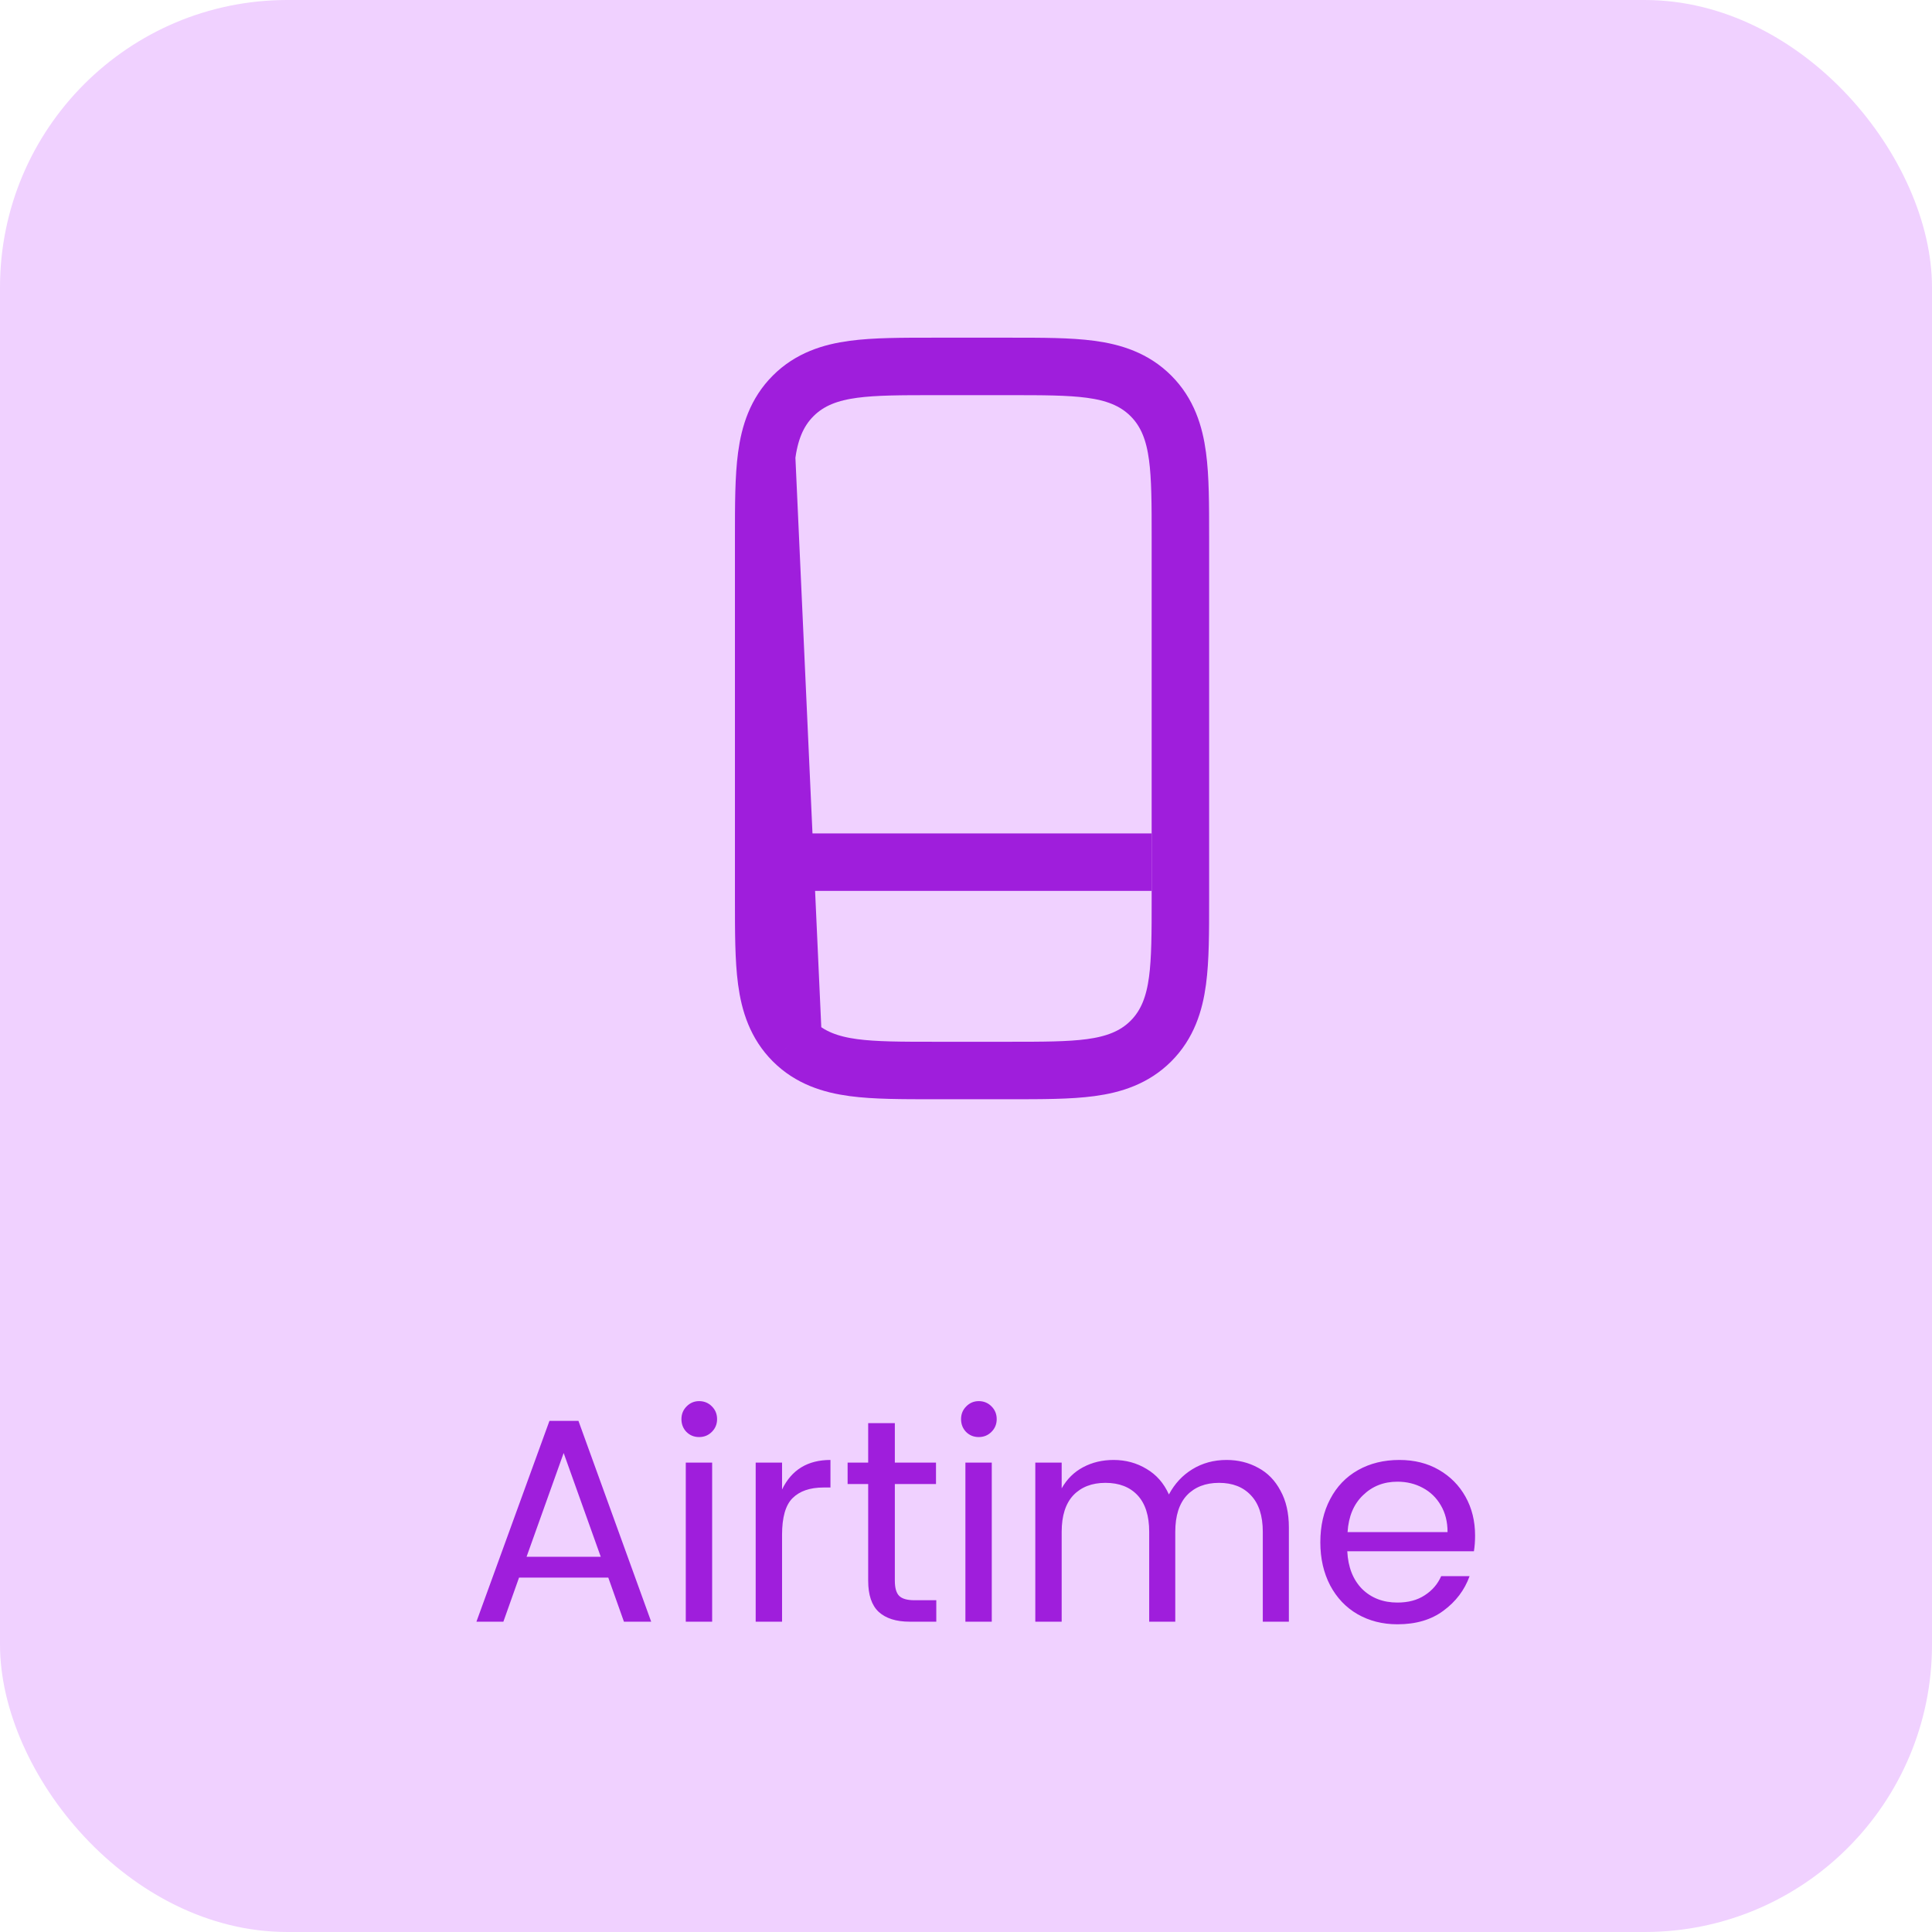 <svg width="100" height="100" viewBox="0 0 100 100" fill="none" xmlns="http://www.w3.org/2000/svg">
<rect width="100" height="100" rx="14.875" fill="#F0D1FF"/>
<path d="M31.485 81.657H26.865L26.055 83.938H24.66L28.44 73.543H29.94L33.705 83.938H32.295L31.485 81.657ZM31.095 80.578L29.175 75.207L27.255 80.578H31.095ZM35.271 73.453C35.271 73.192 35.361 72.972 35.541 72.793C35.721 72.612 35.936 72.522 36.186 72.522C36.446 72.522 36.666 72.612 36.846 72.793C37.026 72.972 37.116 73.192 37.116 73.453C37.116 73.713 37.026 73.933 36.846 74.112C36.666 74.293 36.446 74.382 36.186 74.382C35.926 74.382 35.706 74.293 35.526 74.112C35.356 73.933 35.271 73.713 35.271 73.453ZM36.861 75.703V83.938H35.496V75.703H36.861ZM40.479 77.097C40.969 76.078 41.804 75.567 42.984 75.567V76.993H42.624C41.924 76.993 41.389 77.177 41.019 77.547C40.659 77.907 40.479 78.537 40.479 79.438V83.938H39.114V75.703H40.479V77.097ZM48.462 82.828V83.938H47.082C46.382 83.938 45.847 83.767 45.477 83.427C45.117 83.088 44.937 82.552 44.937 81.823V76.812H43.872V75.703H44.937V73.662H46.317V75.703H48.447V76.812H46.317V81.823C46.317 82.192 46.392 82.453 46.542 82.603C46.692 82.752 46.957 82.828 47.337 82.828H48.462ZM49.744 73.453C49.744 73.192 49.834 72.972 50.014 72.793C50.194 72.612 50.409 72.522 50.659 72.522C50.919 72.522 51.139 72.612 51.319 72.793C51.499 72.972 51.589 73.192 51.589 73.453C51.589 73.713 51.499 73.933 51.319 74.112C51.139 74.293 50.919 74.382 50.659 74.382C50.399 74.382 50.179 74.293 49.999 74.112C49.829 73.933 49.744 73.713 49.744 73.453ZM51.334 75.703V83.938H49.969V75.703H51.334ZM63.487 75.567C64.087 75.567 64.632 75.703 65.122 75.972C65.612 76.233 65.997 76.627 66.277 77.157C66.567 77.677 66.712 78.312 66.712 79.062V83.938H65.362V79.287C65.362 78.457 65.157 77.828 64.747 77.397C64.347 76.968 63.797 76.752 63.097 76.752C62.397 76.752 61.842 76.968 61.432 77.397C61.032 77.828 60.832 78.457 60.832 79.287V83.938H59.482V79.287C59.482 78.457 59.282 77.828 58.882 77.397C58.482 76.968 57.927 76.752 57.217 76.752C56.517 76.752 55.962 76.968 55.552 77.397C55.152 77.828 54.952 78.457 54.952 79.287V83.938H53.587V75.703H54.952V77.037C55.222 76.558 55.592 76.192 56.062 75.942C56.532 75.692 57.057 75.567 57.637 75.567C58.267 75.567 58.837 75.722 59.347 76.032C59.857 76.332 60.242 76.772 60.502 77.353C60.802 76.793 61.207 76.358 61.717 76.047C62.237 75.728 62.827 75.567 63.487 75.567ZM76.35 79.483C76.35 79.772 76.33 80.043 76.29 80.293H69.735C69.775 81.112 70.03 81.763 70.5 82.243C70.98 82.713 71.59 82.948 72.33 82.948C72.89 82.948 73.36 82.823 73.74 82.573C74.13 82.323 74.415 81.993 74.595 81.582H76.065C75.805 82.302 75.355 82.897 74.715 83.368C74.085 83.838 73.29 84.073 72.33 84.073C71.56 84.073 70.87 83.897 70.26 83.547C69.66 83.198 69.19 82.703 68.85 82.062C68.51 81.412 68.34 80.668 68.34 79.828C68.34 78.978 68.51 78.233 68.85 77.593C69.19 76.942 69.67 76.442 70.29 76.093C70.91 75.743 71.625 75.567 72.435 75.567C73.205 75.567 73.885 75.737 74.475 76.078C75.065 76.418 75.525 76.882 75.855 77.472C76.185 78.062 76.35 78.733 76.35 79.483ZM74.925 79.302C74.925 78.772 74.81 78.312 74.58 77.922C74.35 77.522 74.035 77.218 73.635 77.007C73.245 76.797 72.81 76.692 72.33 76.692C71.62 76.692 71.025 76.927 70.545 77.397C70.065 77.858 69.8 78.493 69.75 79.302H74.925Z" fill="#9F1EDC"/>
<path d="M39.678 23.612C39.836 22.434 40.186 21.358 41.053 20.491C41.92 19.623 42.997 19.273 44.174 19.115C45.287 18.965 46.685 18.966 48.351 18.966L48.453 18.966H52.172L52.274 18.966C53.94 18.966 55.338 18.965 56.451 19.115C57.628 19.273 58.705 19.623 59.572 20.491C60.439 21.358 60.789 22.434 60.947 23.612C61.097 24.724 61.097 26.123 61.097 27.788L61.097 27.891V46.484L61.097 46.587C61.097 48.252 61.097 49.651 60.947 50.763C60.789 51.941 60.439 53.017 59.572 53.885C58.705 54.752 57.628 55.102 56.451 55.26C55.338 55.41 53.94 55.409 52.274 55.409H52.172H48.453H48.351C46.685 55.409 45.287 55.41 44.174 55.26C42.997 55.102 41.92 54.752 41.053 53.885M39.678 23.612L41.053 53.885C41.053 53.885 41.053 53.885 41.053 53.885M39.678 23.612C39.528 24.724 39.528 26.123 39.528 27.789L39.528 27.891V46.484L39.528 46.586C39.528 48.252 39.528 49.651 39.678 50.763C39.836 51.941 40.186 53.017 41.053 53.885H41.053M39.678 23.612L41.053 53.885" stroke="#9F1EDC" stroke-width="2.975"/>
<path d="M41.016 44.625H59.609" stroke="#9F1EDC" stroke-width="2.975"/>
</svg>
